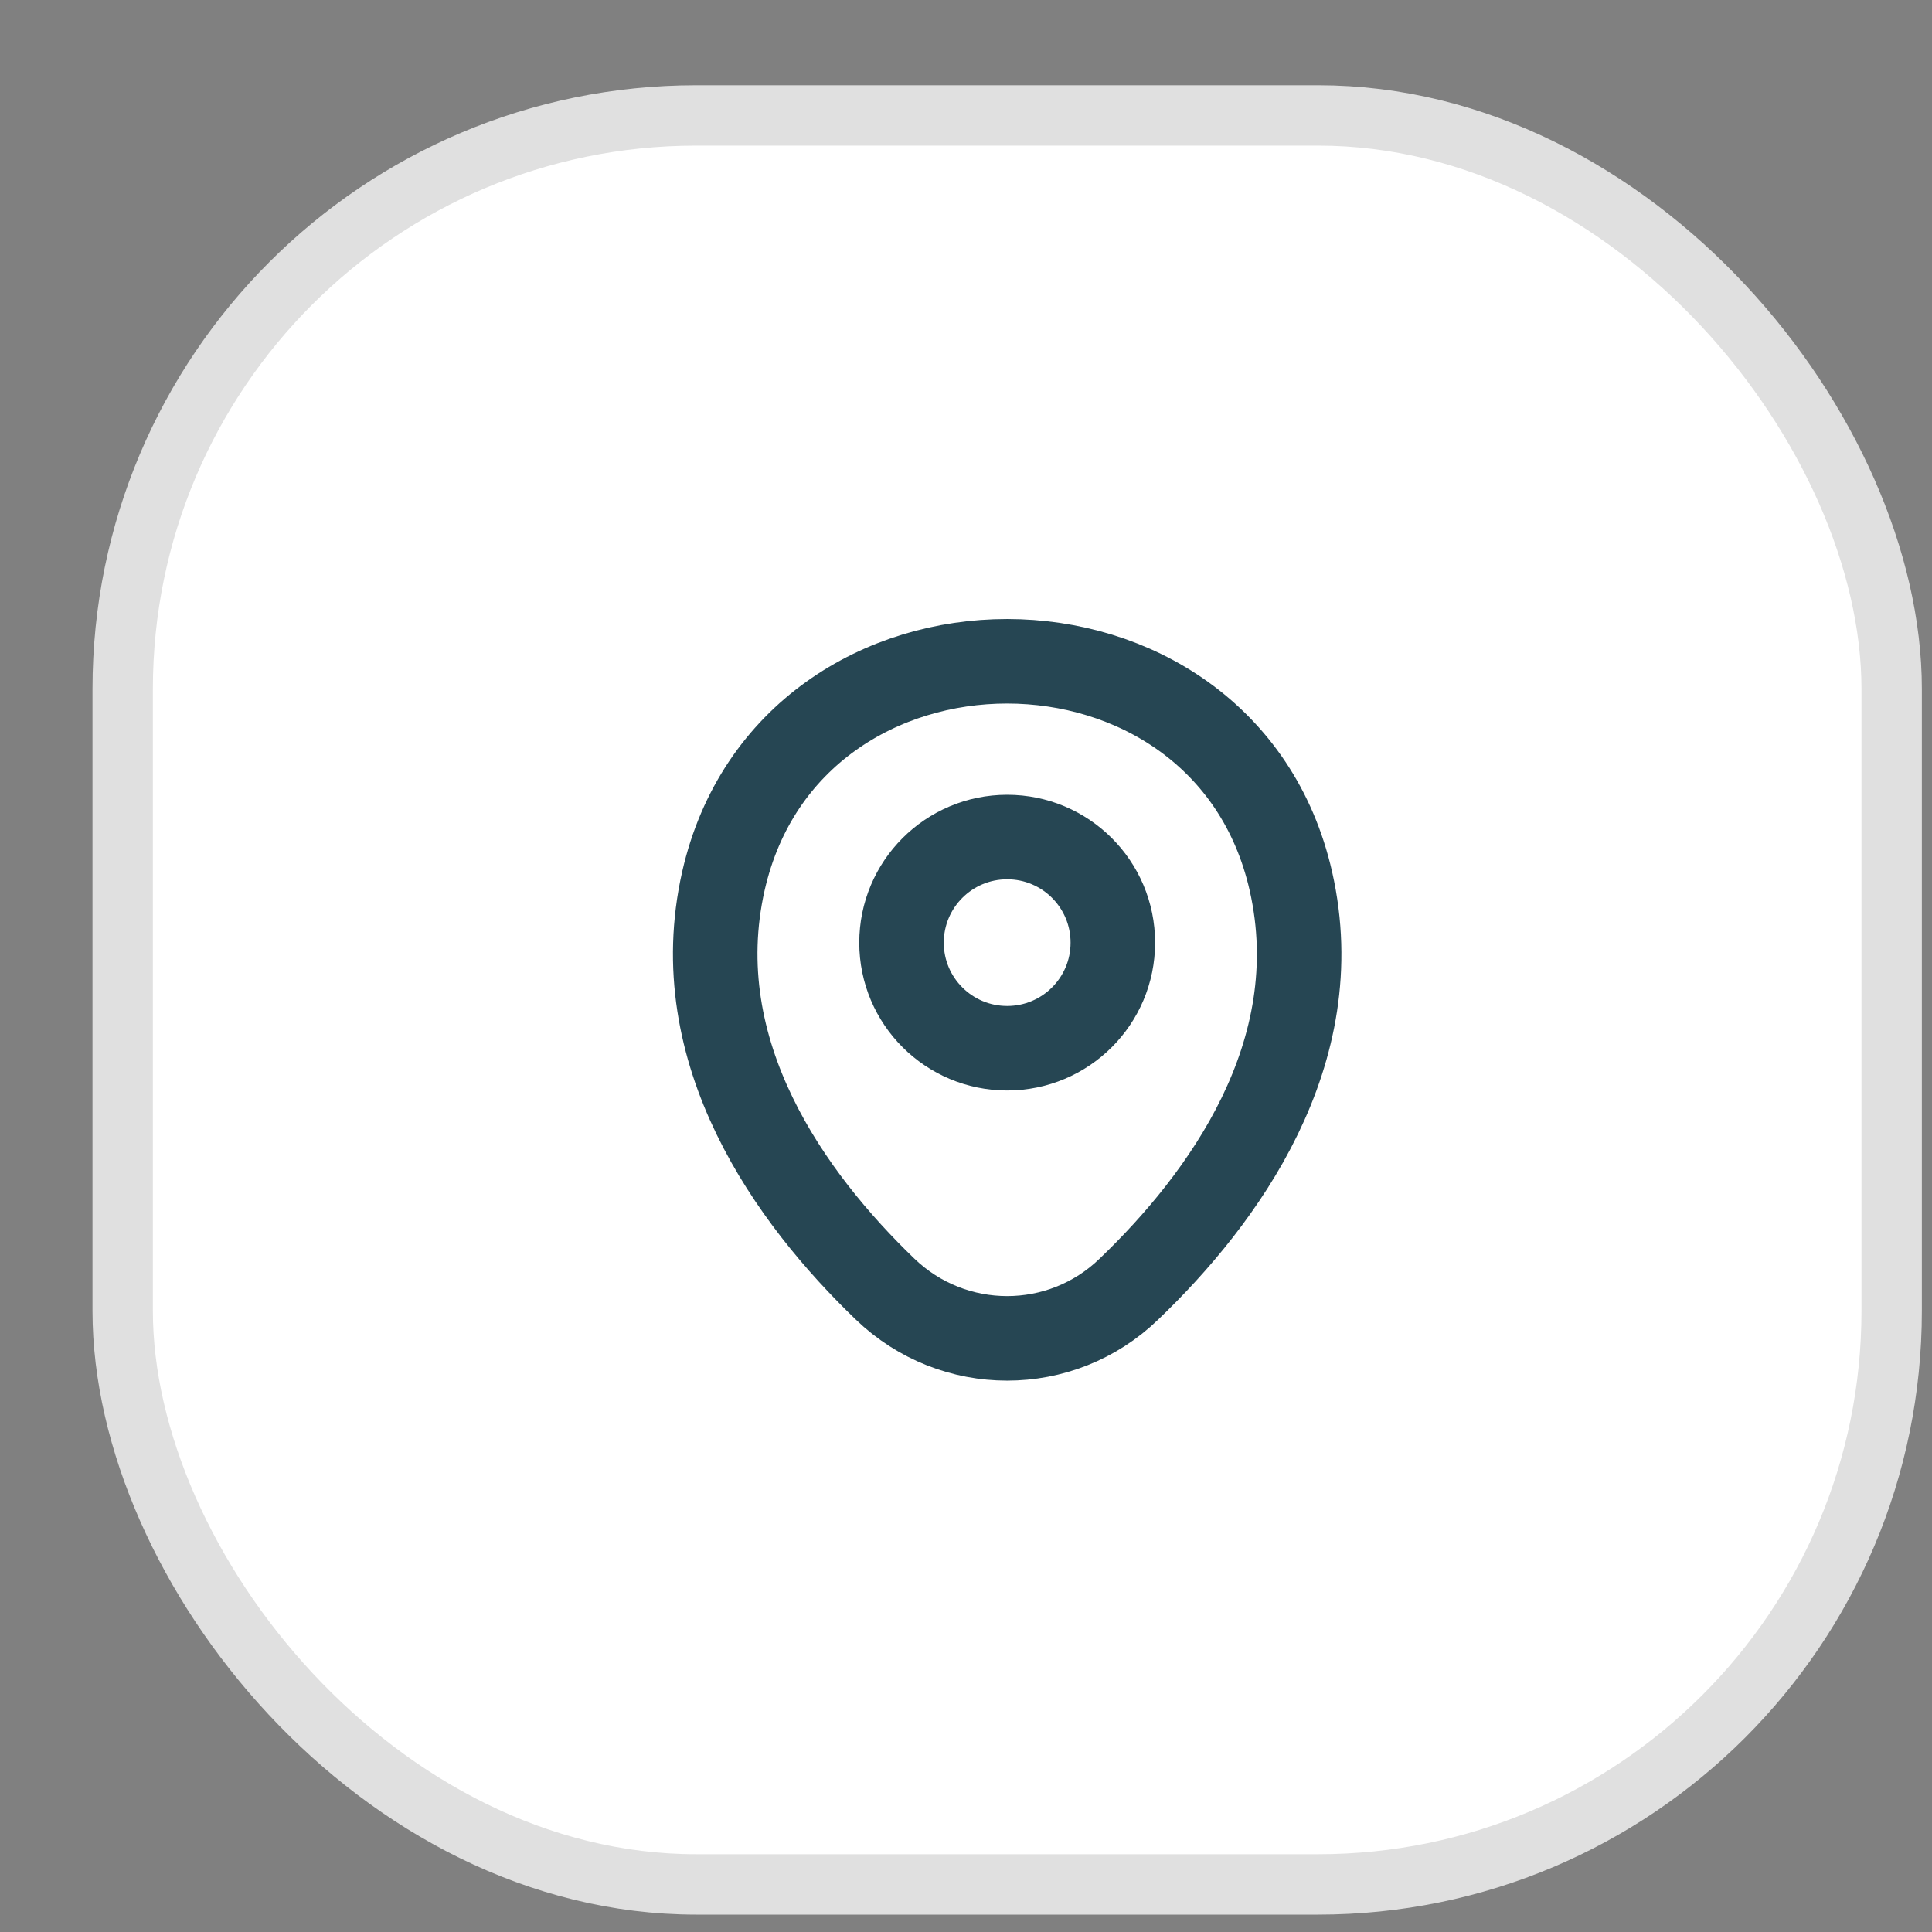 <svg width="16" height="16" viewBox="0 0 16 16" fill="none" xmlns="http://www.w3.org/2000/svg">
<rect x="0" y="0" width="16" height="16" fill="#808080" stroke="none"/>
<rect x="1.016" y="0.956" width="14.65" height="14.65" rx="4.75" fill="white" stroke="#E0E0E0" stroke-width="0.5"/>
<path d="M8.341 8.681C8.824 8.681 9.216 8.29 9.216 7.807C9.216 7.323 8.824 6.932 8.341 6.932C7.858 6.932 7.466 7.323 7.466 7.807C7.466 8.29 7.858 8.681 8.341 8.681Z" stroke="#264653" stroke-width="0.7"/>
<path d="M5.991 7.296C6.543 4.868 10.141 4.871 10.691 7.299C11.013 8.724 10.127 9.93 9.35 10.675C8.787 11.22 7.895 11.22 7.329 10.675C6.555 9.93 5.669 8.721 5.991 7.296Z" stroke="#264653" stroke-width="0.7"/>
</svg>
